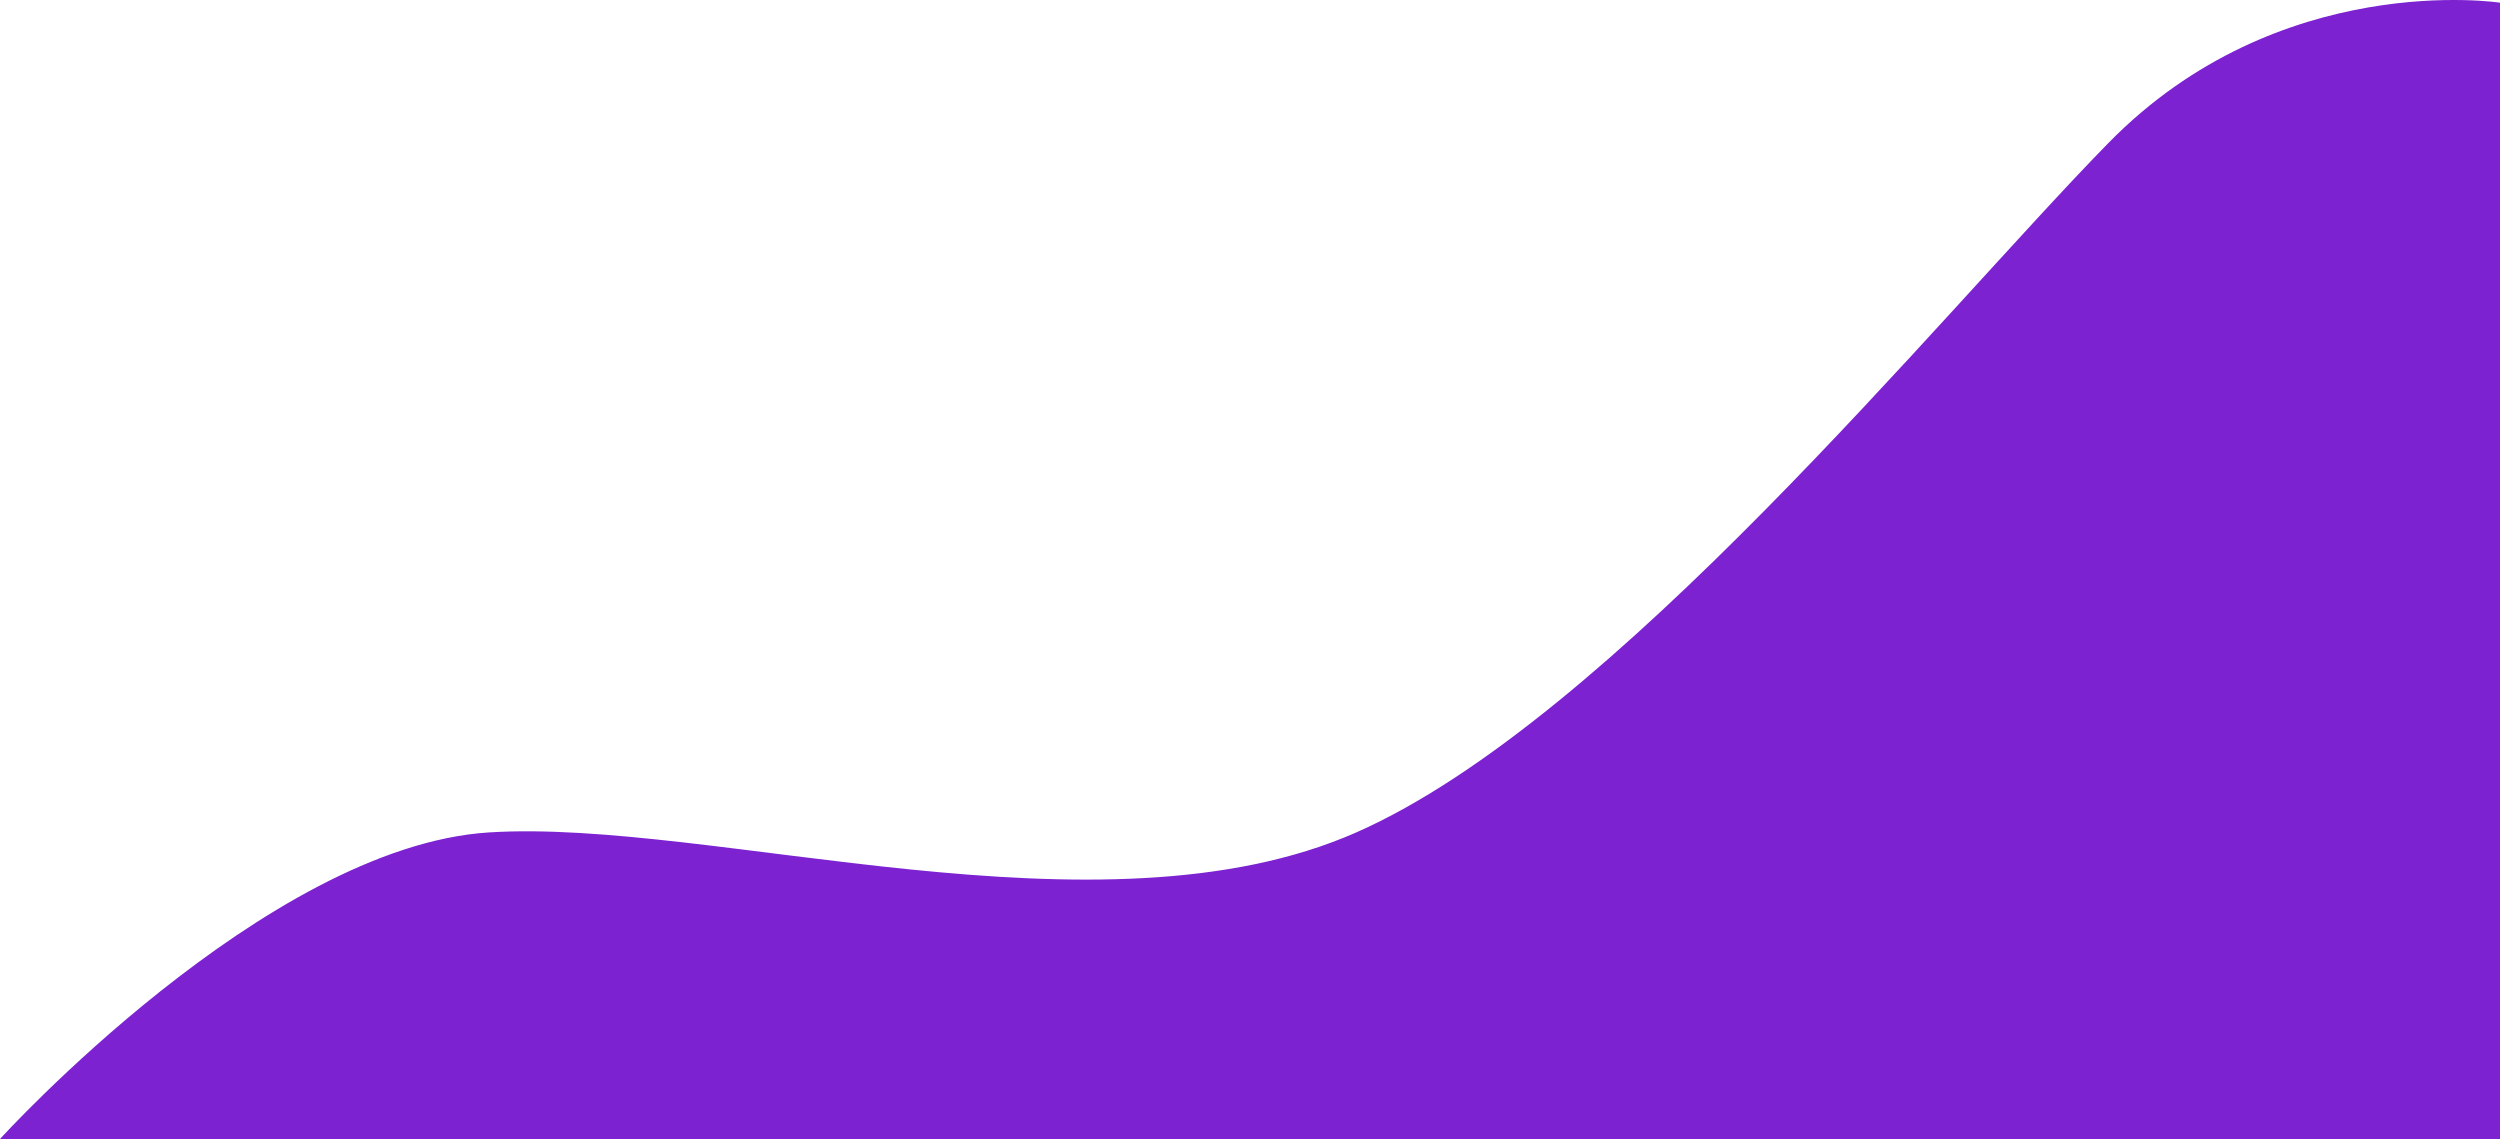 <svg id="Component_1_1" data-name="Component 1 – 1" xmlns="http://www.w3.org/2000/svg" width="908.667" height="413.978" viewBox="0 0 908.667 413.978">
  <path id="Path_1" data-name="Path 1" d="M898,923h908.667V510s-80.287-12.388-142.333,51-180.307,209.534-273.376,250.582-234.165-5.166-315.291,0S898,923,898,923Z" transform="translate(-898 -509.022)" fill="#7c22d1"/>
</svg>

